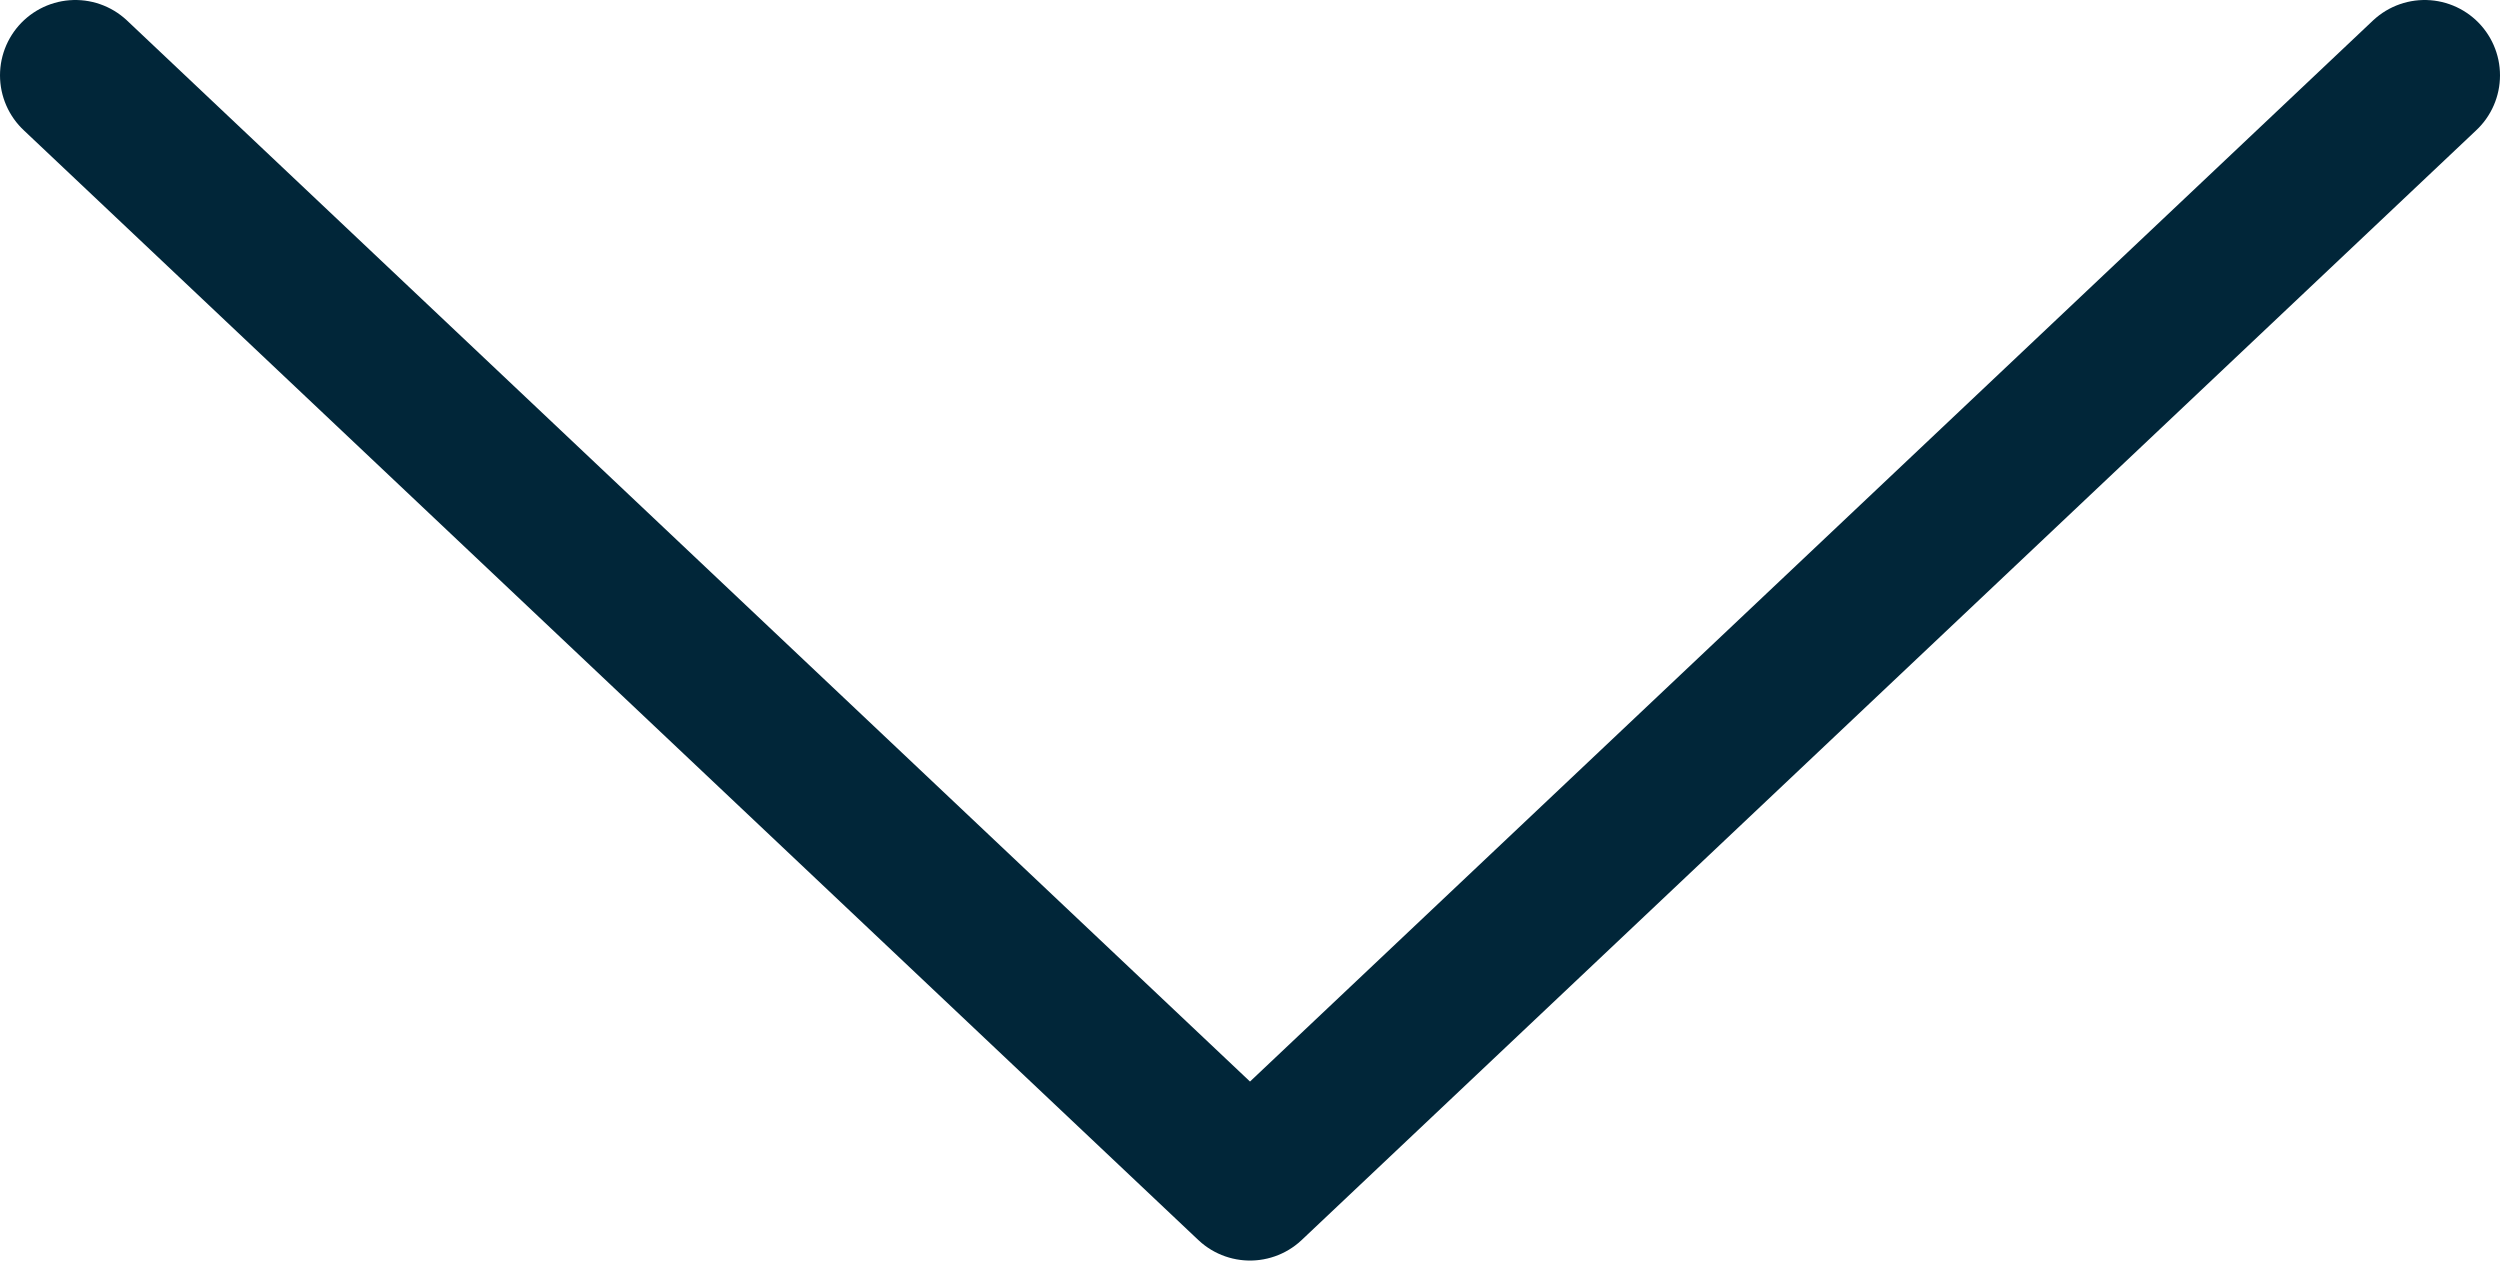 <svg xmlns="http://www.w3.org/2000/svg" viewBox="0 0 33.18 16.73"><defs><style>.cls-1{fill:none;stroke:#012639;stroke-linecap:round;stroke-linejoin:round;stroke-width:2px}</style></defs><title>icon_arrow_dropdown</title><g id="Layer_2" data-name="Layer 2"><path class="cls-1" d="M32.18 1L16.59 15.73 1 1" id="Layer_3" data-name="Layer 3"/></g></svg>